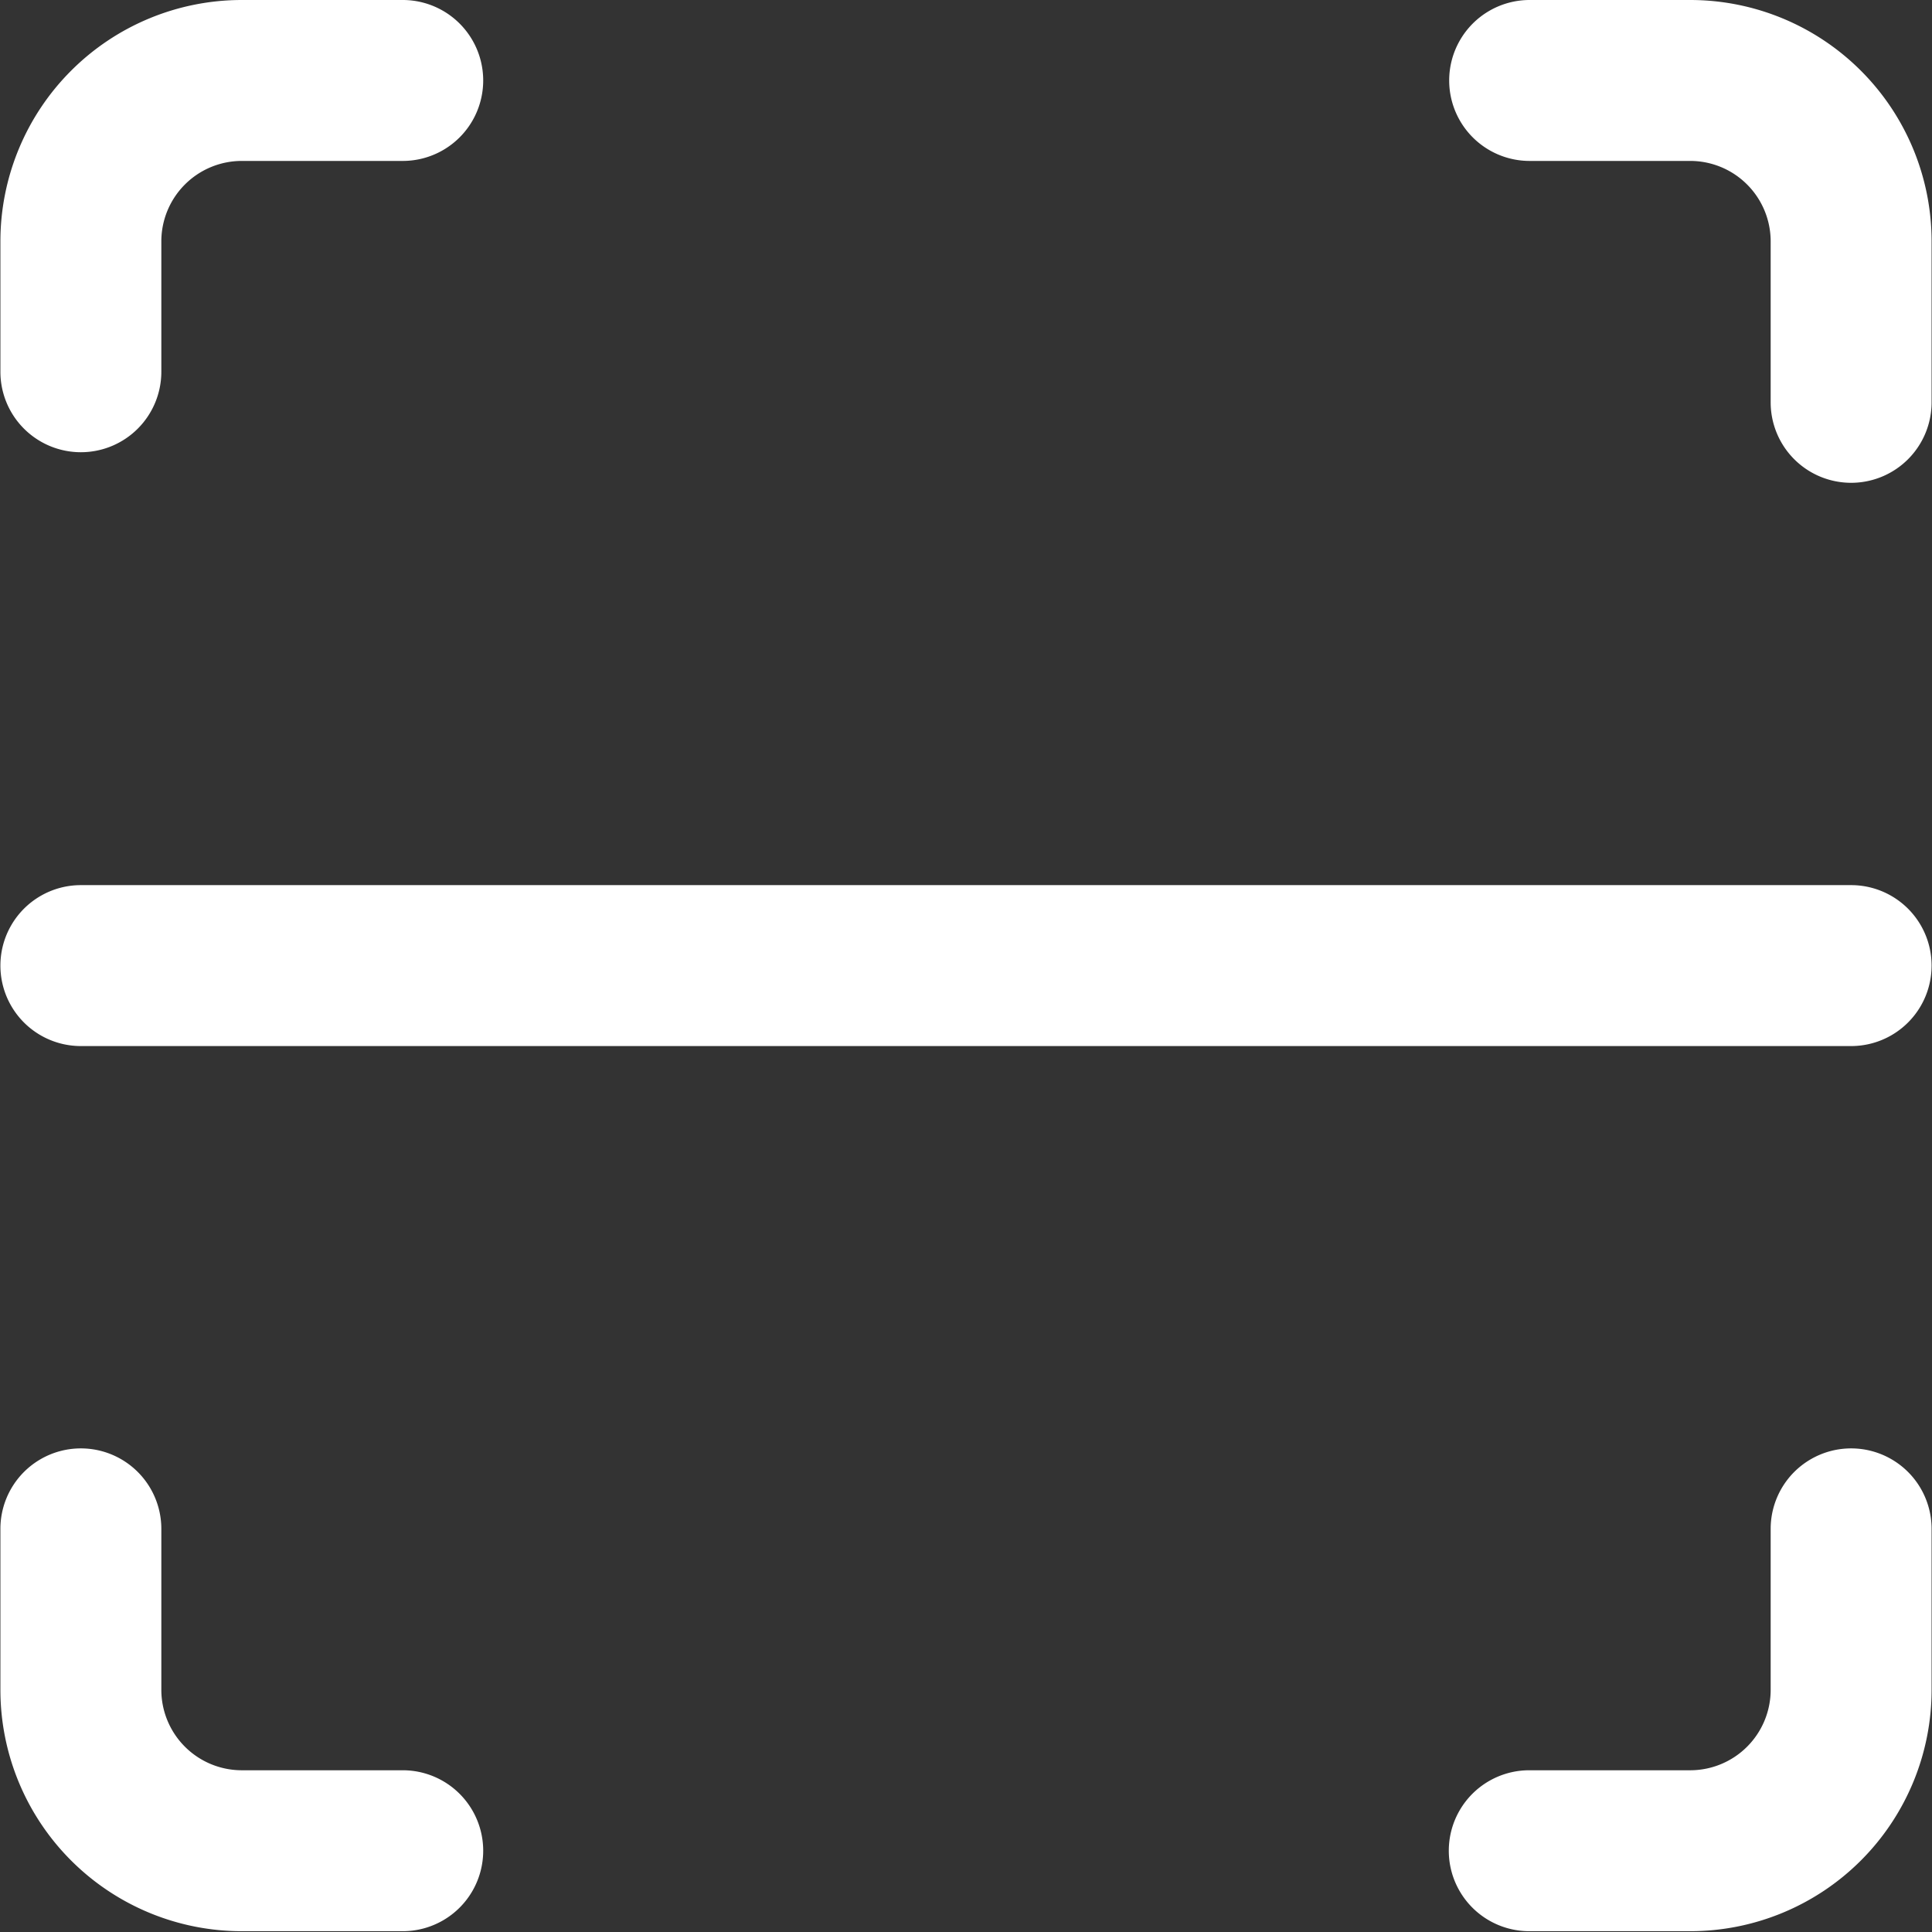 <?xml version="1.0" standalone="no"?><!DOCTYPE svg PUBLIC "-//W3C//DTD SVG 1.1//EN" "http://www.w3.org/Graphics/SVG/1.1/DTD/svg11.dtd"><svg t="1567411921289" class="icon" viewBox="0 0 1024 1024" version="1.1" xmlns="http://www.w3.org/2000/svg" p-id="1144" xmlns:xlink="http://www.w3.org/1999/xlink" width="200" height="200"><rect x="0" y="0" width="1024" height="1024" fill="#333333" stroke="none"/><defs><style type="text/css"></style></defs><path d="M810.542 1023.574a42.649 42.649 0 0 1 0-85.298h85.298a42.649 42.649 0 0 0 42.649-42.65V810.33a42.649 42.649 0 0 1 85.298 0v85.298a127.947 127.947 0 0 1-127.947 127.947z m-597.084 0H128.16A127.947 127.947 0 0 1 0.213 895.627v-85.298a42.649 42.649 0 0 1 85.298 0v85.298a42.649 42.649 0 0 0 42.649 42.649h85.298a42.649 42.649 0 0 1 0 85.298z m767.68-469.138H42.862a42.649 42.649 0 0 1 0-85.298h938.276a42.649 42.649 0 0 1 0 85.298z m0-298.543a42.649 42.649 0 0 1-42.649-42.649v-85.297a42.649 42.649 0 0 0-42.649-42.65h-85.298a42.649 42.649 0 0 1 0-85.297h85.298a127.947 127.947 0 0 1 127.947 127.947v85.297a42.649 42.649 0 0 1-42.65 42.65zM42.862 239.687a42.649 42.649 0 0 1-42.649-42.65v-69.09A127.947 127.947 0 0 1 128.16 0h85.298a42.649 42.649 0 0 1 0 85.298H128.16a42.649 42.649 0 0 0-42.649 42.649v69.09a42.649 42.649 0 0 1-42.649 42.65z" p-id="1145" fill="#ffffff"></path></svg>